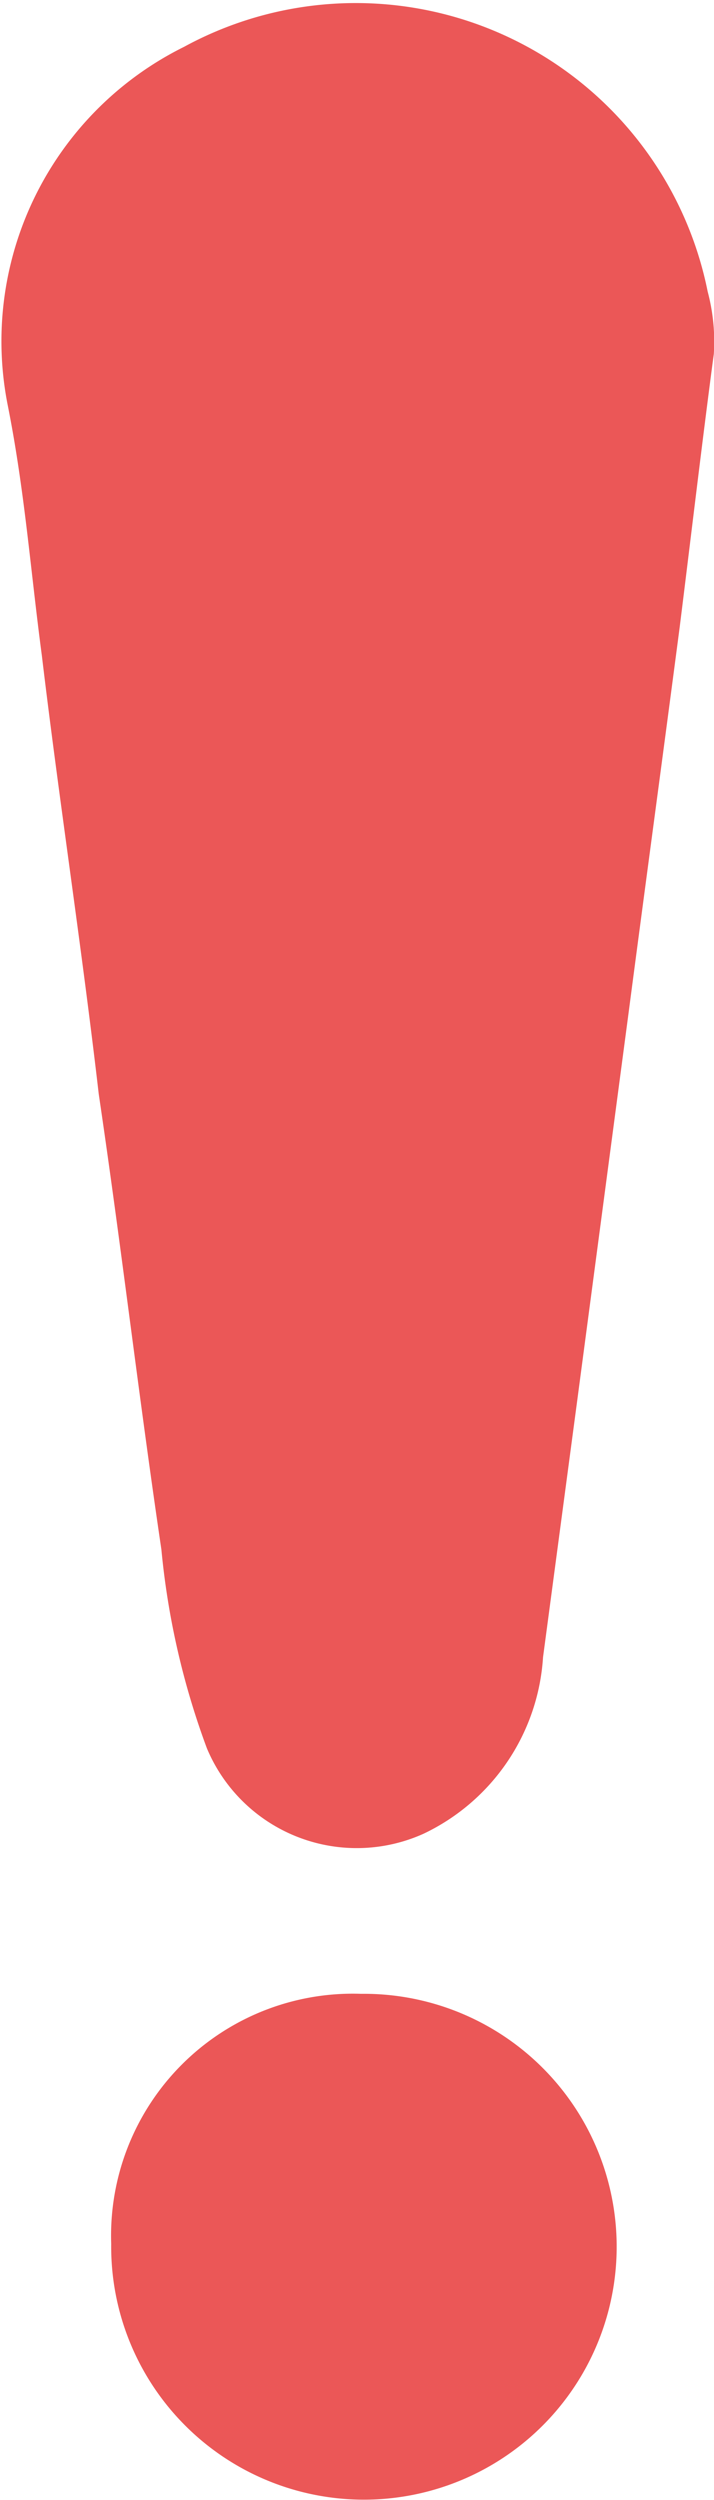 <svg height="13.838" viewBox="0 0 3.955 13.838" width="3.955" xmlns="http://www.w3.org/2000/svg"><g fill="#eb5757"><path d="m47.7 36.64c-.063.473-.126 1.008-.189 1.512-.095.725-.189 1.418-.284 2.142l-.284 2.142-.189 1.418a1.163 1.163 0 0 1 -.662.977.9.9 0 0 1 -1.2-.473 4.319 4.319 0 0 1 -.252-1.1c-.126-.851-.221-1.67-.347-2.521-.095-.819-.221-1.638-.315-2.426-.063-.473-.095-.914-.189-1.386a1.818 1.818 0 0 1 .977-1.985 1.988 1.988 0 0 1 2.9 1.355 1.078 1.078 0 0 1 .034.345z" transform="translate(-43.746 -34.681)"/><path d="m47.084 69.7a1.4 1.4 0 1 1 -1.384 1.384 1.339 1.339 0 0 1 1.384-1.384z" transform="translate(-45.084 -58.664)"/></g></svg>